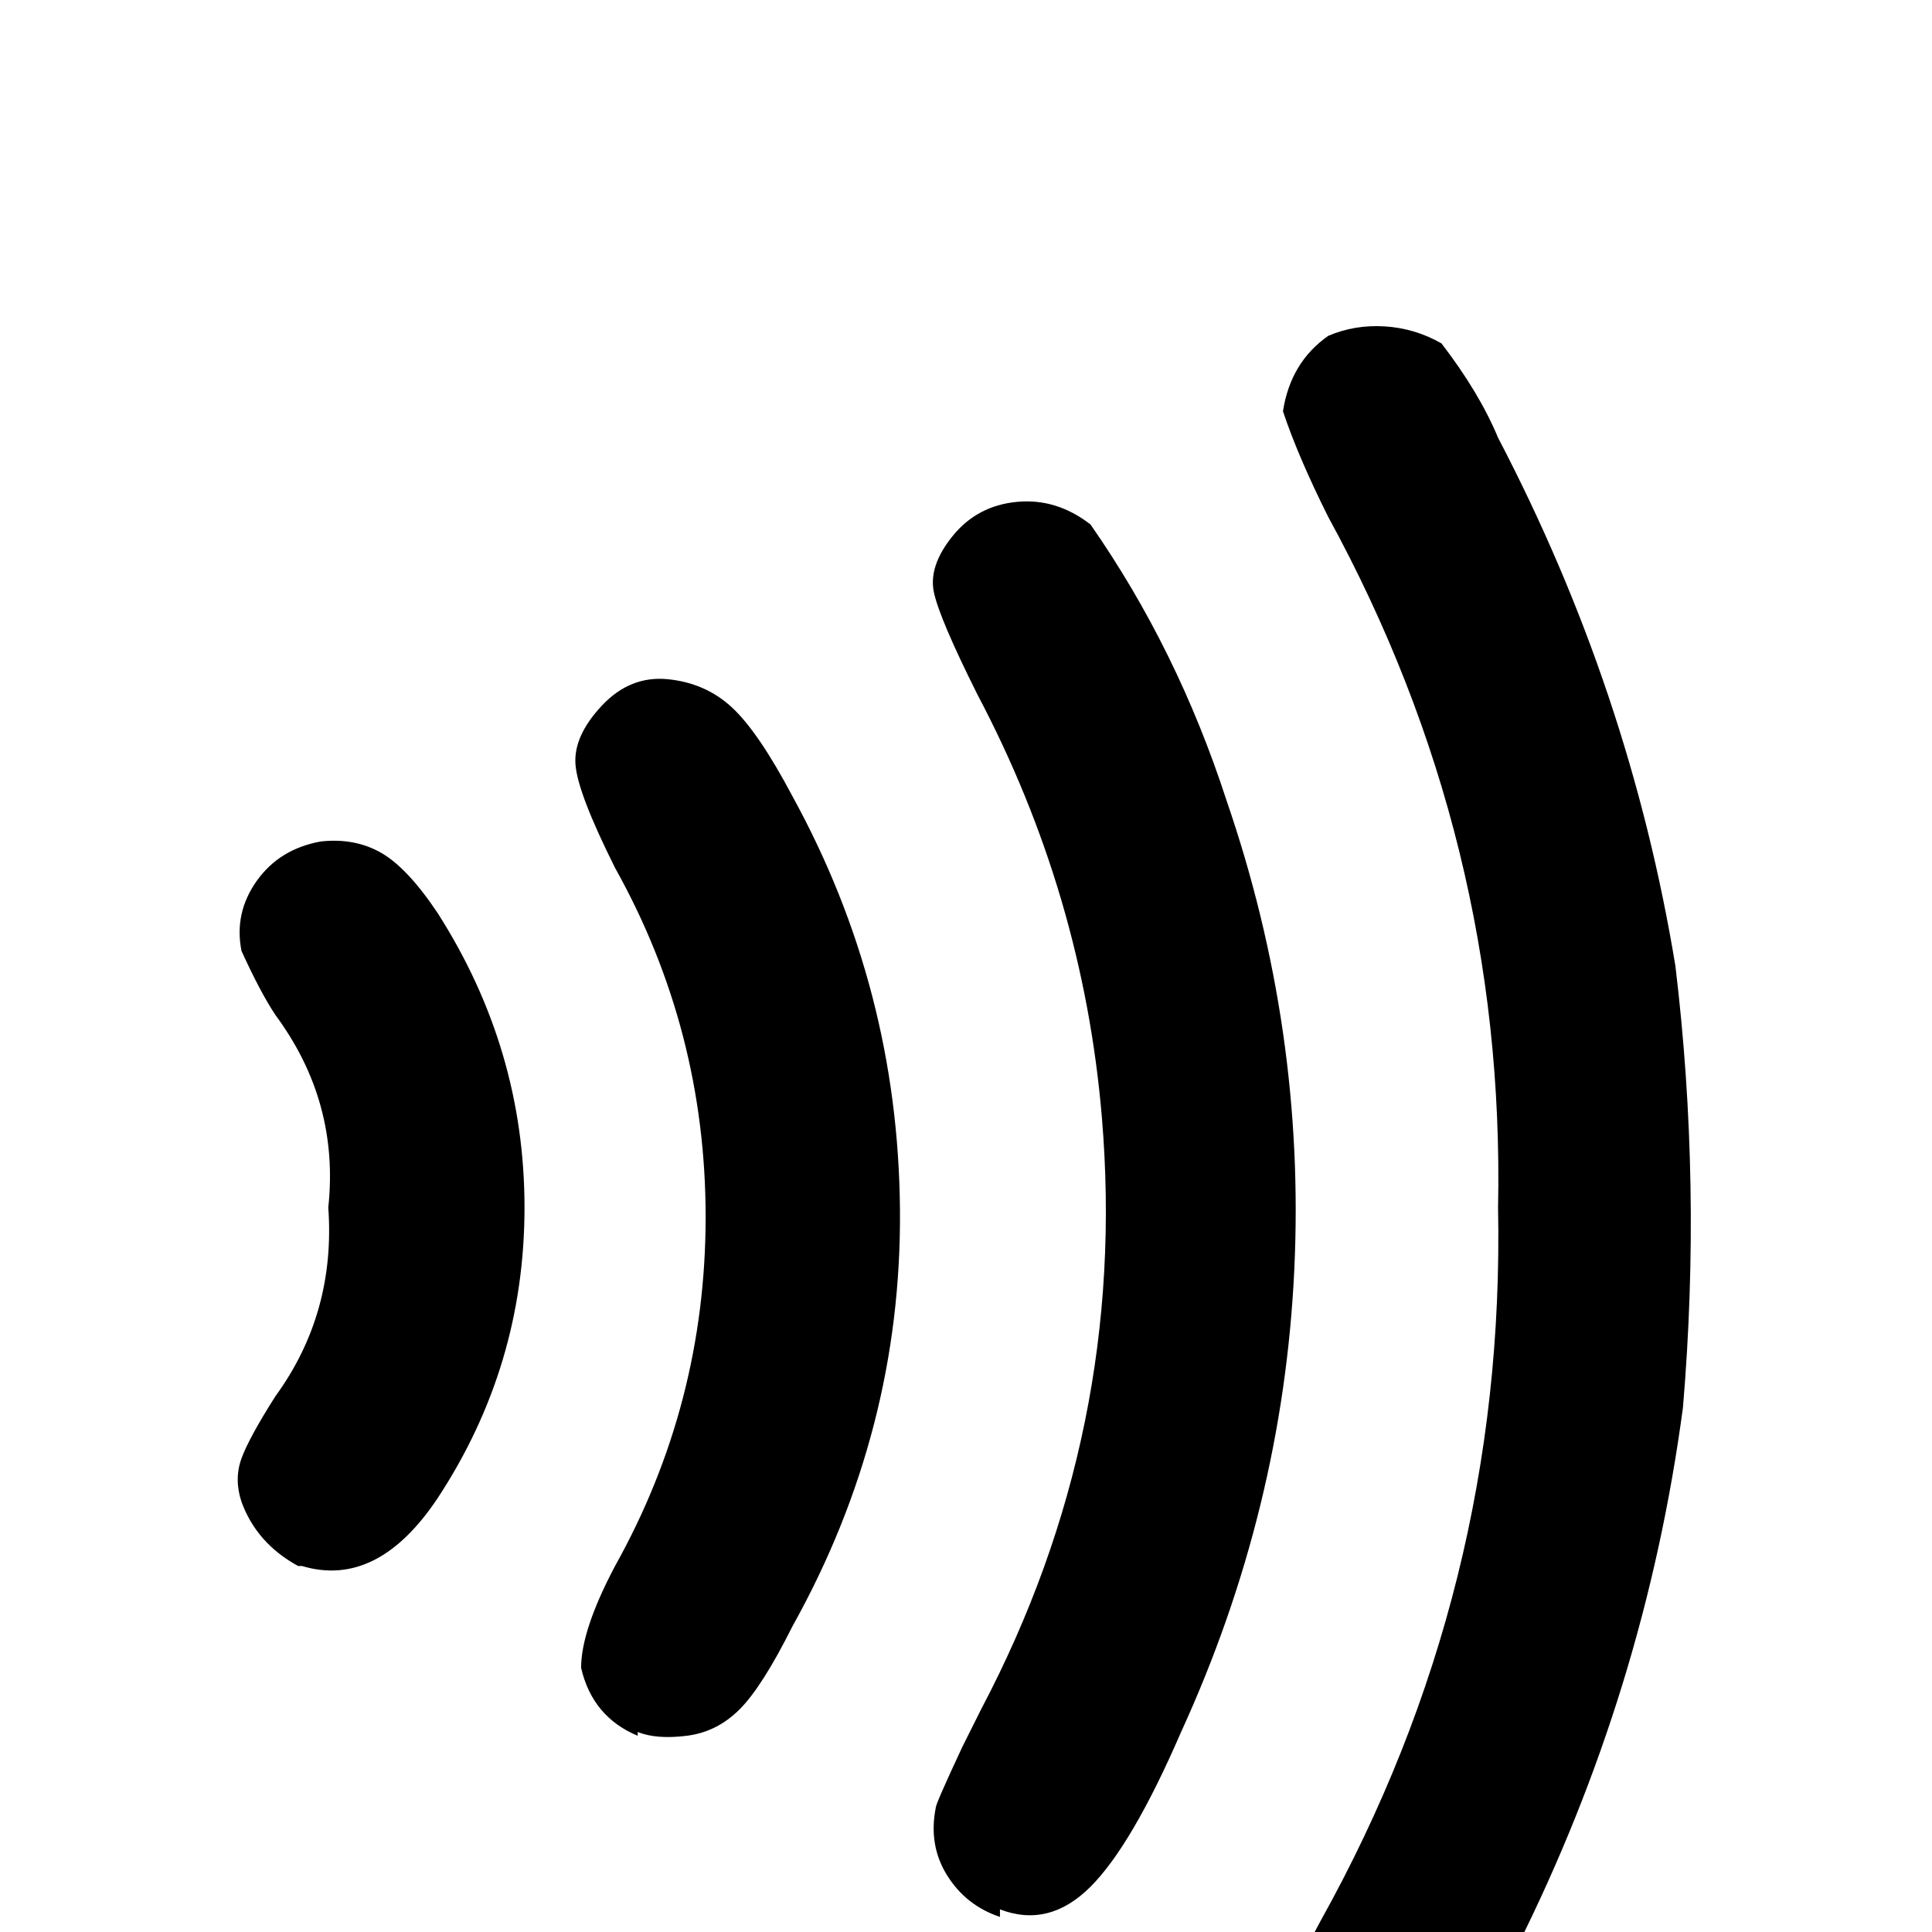 <svg xmlns="http://www.w3.org/2000/svg" viewBox="0 -512 512 512">
	<path fill="#000000" d="M358 43Q344 37 341 21Q341 17 342.5 12.5Q344 8 350 -3Q399 -91 397 -192Q399 -289 352 -375Q344 -391 340 -403Q342 -416 352 -423Q359 -426 367 -425.5Q375 -425 382 -421Q392 -408 397 -396Q432 -329 444 -256Q451 -198 446 -139Q436 -64 402 4Q391 25 384.5 34Q378 43 372 43ZM265 -4Q256 -7 251 -15Q246 -23 248 -33Q248 -34 255 -49L260 -59Q299 -133 292 -216Q287 -275 259 -328Q249 -348 247.5 -355Q246 -362 252.5 -370Q259 -378 269.5 -379Q280 -380 289 -373Q312 -340 325 -300Q346 -239 343 -175.5Q340 -112 313 -53Q300 -23 289 -12Q278 -1 265 -6ZM169 -52Q157 -57 154 -70Q154 -80 163 -97Q187 -140 187 -189.5Q187 -239 163 -282Q153 -302 152.5 -309.5Q152 -317 159.5 -325Q167 -333 177 -332Q187 -331 194 -324.5Q201 -318 210 -301Q238 -250 238.5 -191.5Q239 -133 210 -81Q202 -65 196 -59Q190 -53 182 -52Q174 -51 169 -53ZM79 -97Q68 -103 64 -114Q62 -120 64 -125.5Q66 -131 73 -142Q89 -164 87 -192Q90 -220 73 -243Q69 -249 64 -260Q62 -270 68 -278.5Q74 -287 85 -289Q94 -290 101 -286Q108 -282 116 -270Q139 -234 139 -192Q139 -150 116 -115Q100 -91 80 -97Z"/>
</svg>